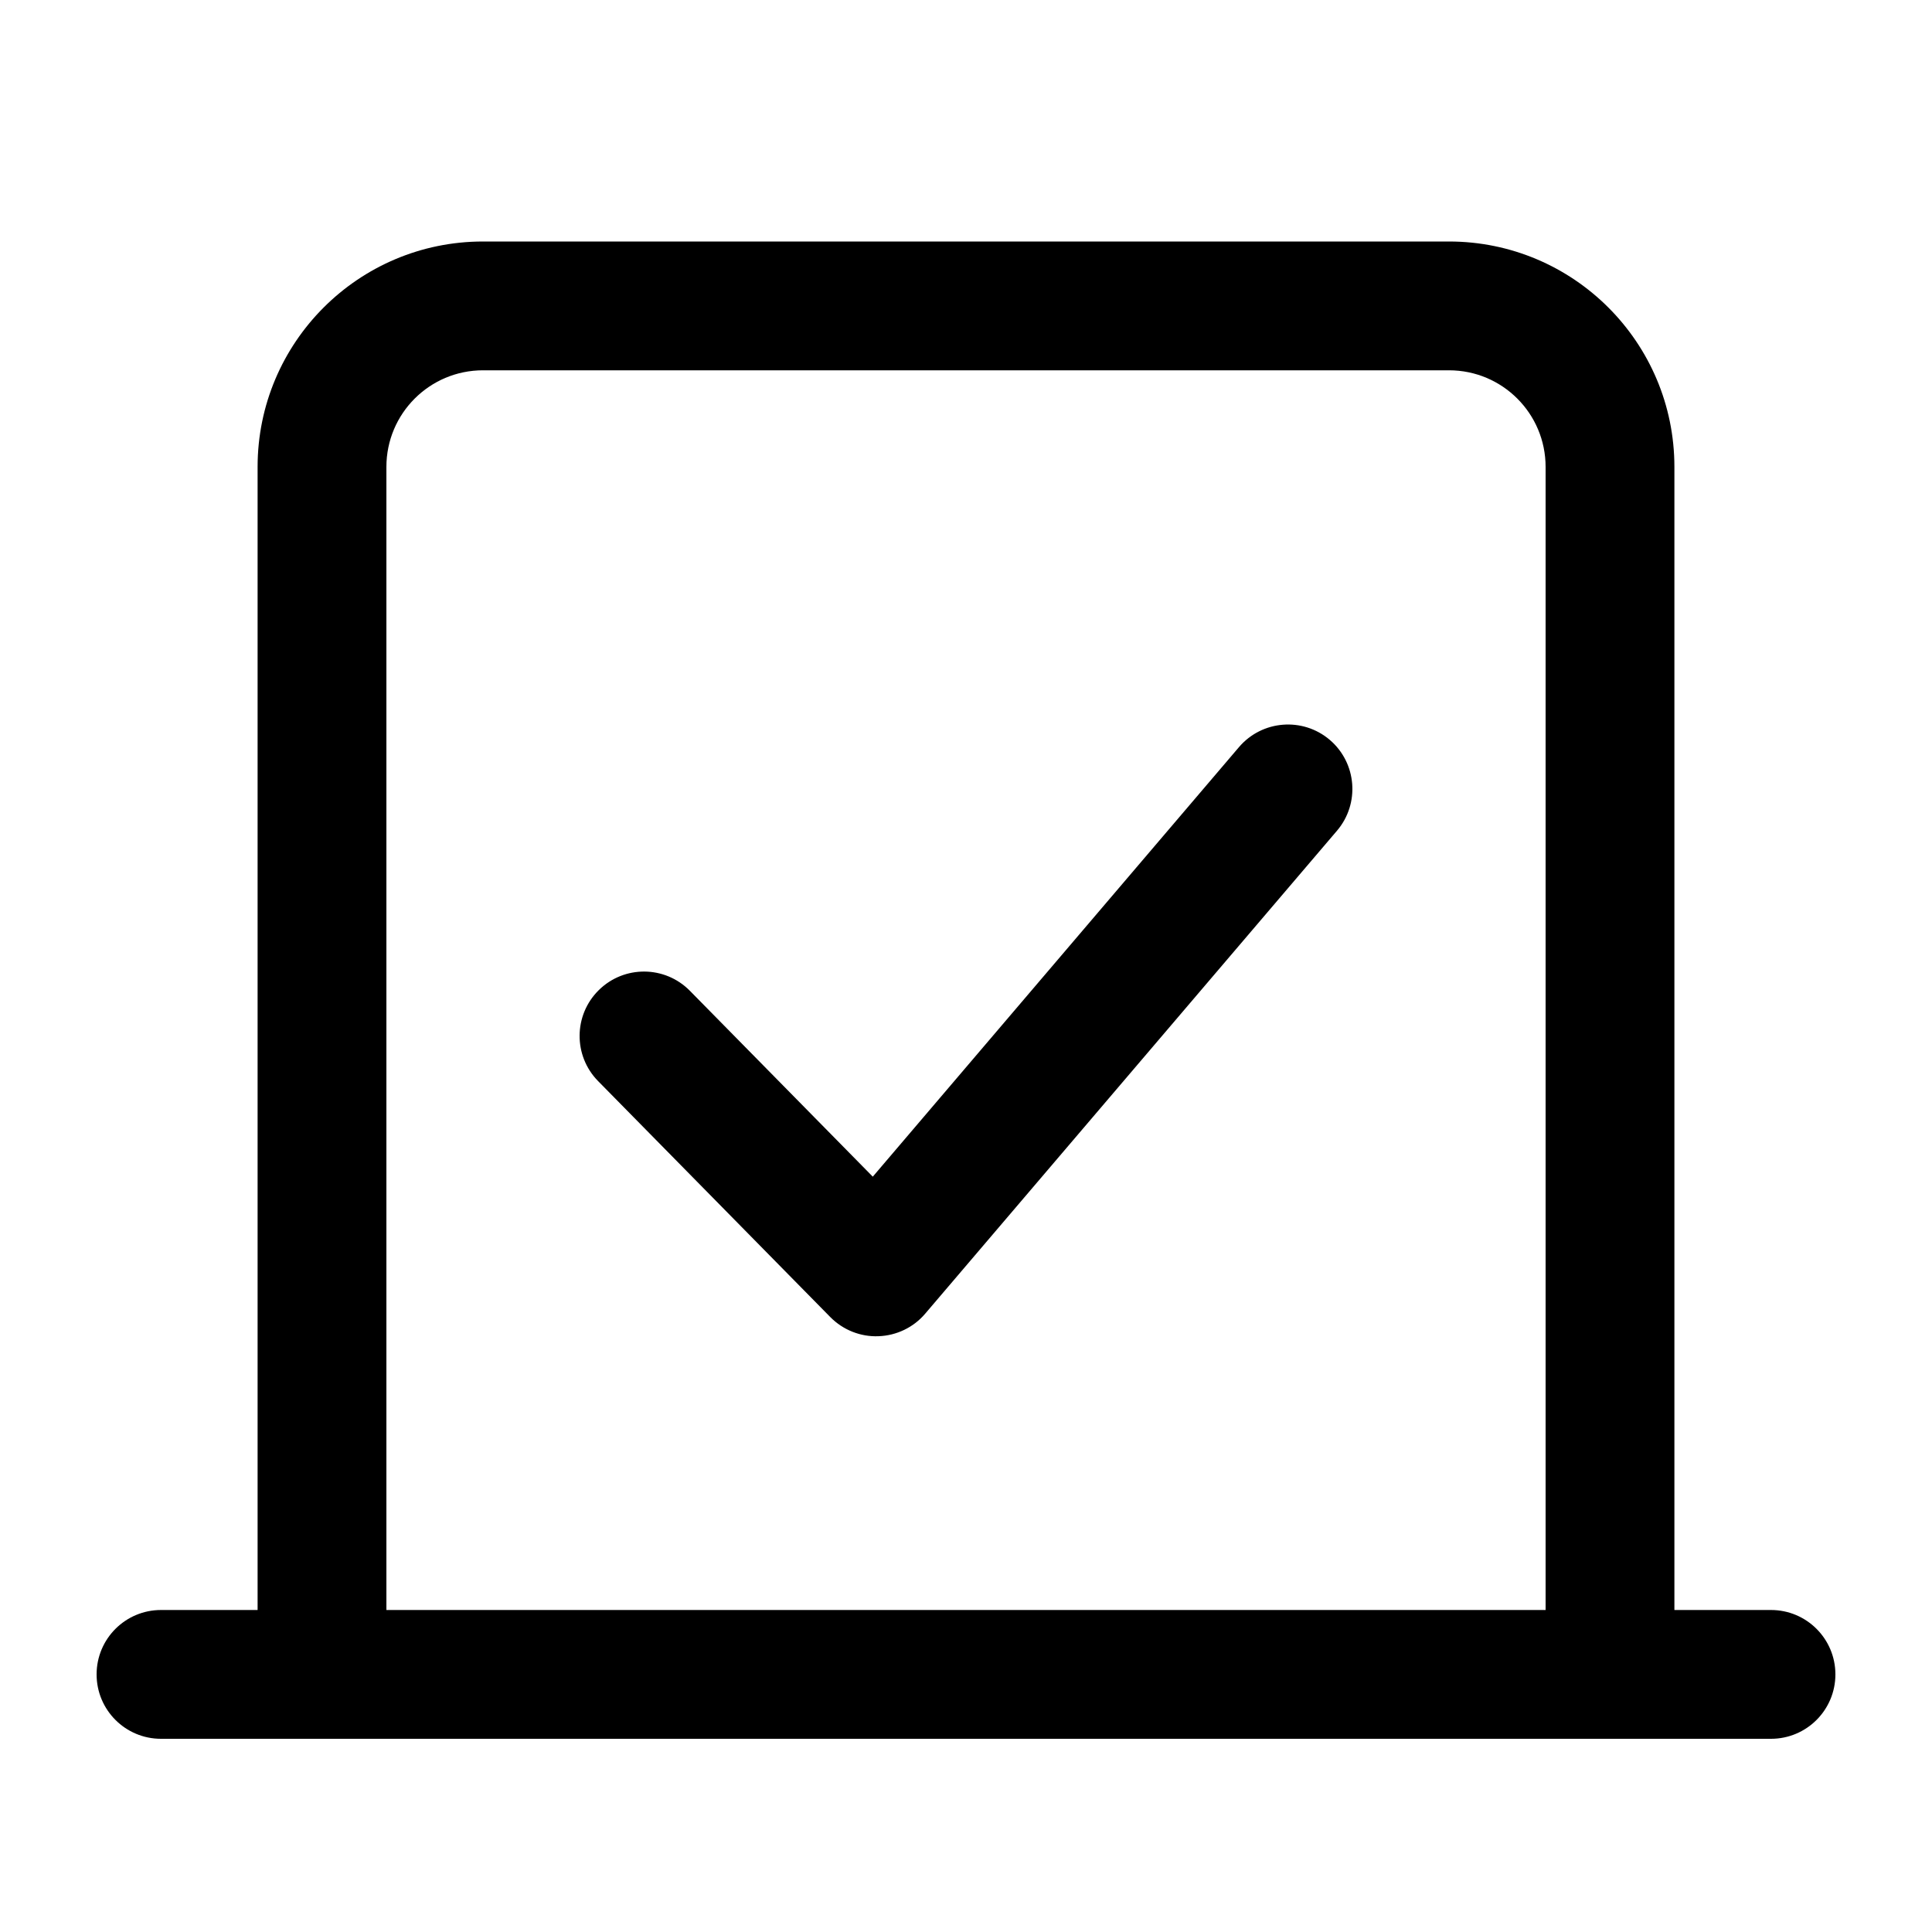 <svg width="24" height="24" viewBox="0 0 24 24" fill="none" xmlns="http://www.w3.org/2000/svg" data-seed-icon="true" data-seed-icon-version="0.6.2">
  <g>
    <g>
      <path d="M16.609 10.319C16.895 9.983 16.855 9.478 16.519 9.191C16.183 8.905 15.678 8.945 15.391 9.281L10.842 14.617L8.57 12.308C8.26 11.993 7.754 11.989 7.439 12.299C7.124 12.609 7.12 13.115 7.43 13.43L10.314 16.361C10.472 16.521 10.689 16.608 10.913 16.599C11.137 16.591 11.348 16.49 11.493 16.319L16.609 10.319Z" fill="currentColor"/>
      <path fill-rule="evenodd" clip-rule="evenodd" d="M3.2 5.8C3.2 4.254 4.454 3 6 3H18C19.546 3 20.8 4.254 20.8 5.8V20H22C22.442 20 22.8 20.358 22.8 20.8C22.8 21.242 22.442 21.6 22 21.6H2C1.558 21.6 1.2 21.242 1.2 20.8C1.2 20.358 1.558 20 2 20H3.2V5.8ZM19.2 5.8V20H4.8V5.8C4.8 5.137 5.337 4.6 6 4.6H18C18.663 4.6 19.2 5.137 19.2 5.8Z" fill="currentColor"/>
    </g>
  </g>
</svg>
